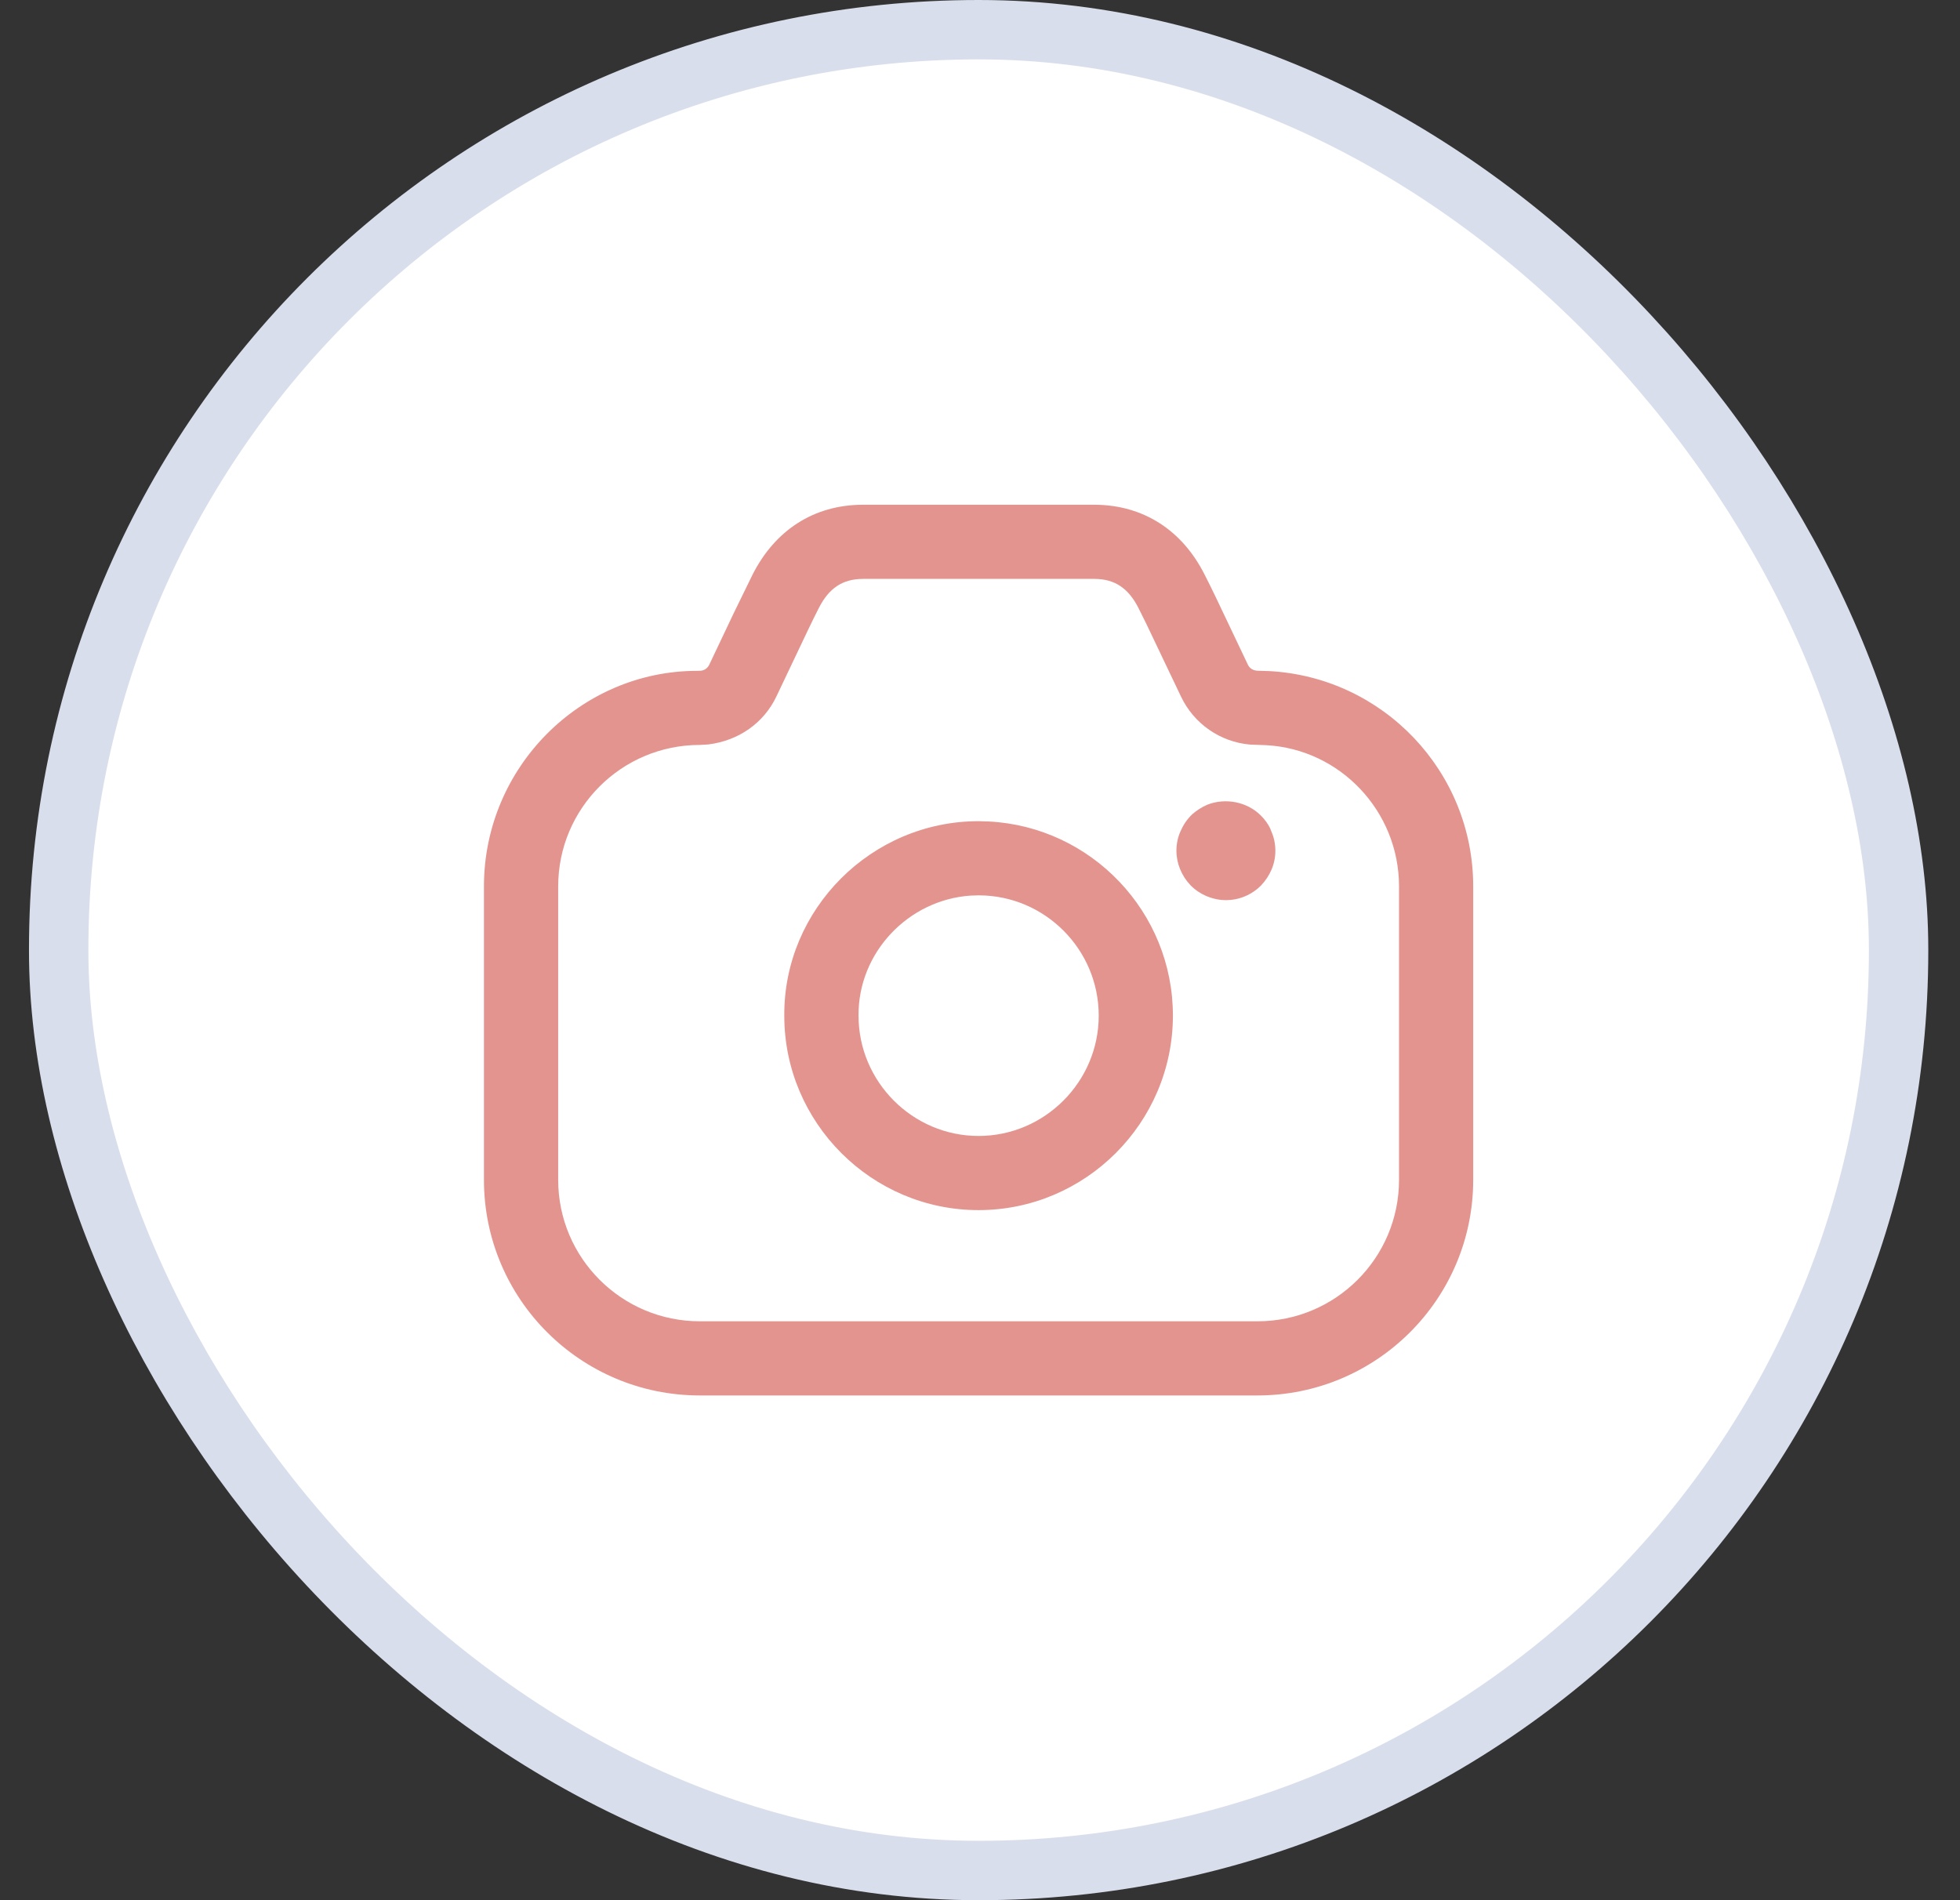 <svg width="33" height="32" viewBox="0 0 33 32" fill="none" xmlns="http://www.w3.org/2000/svg">
<rect x="0" y="0" width="33" height="32" fill="#333333" stroke="none"/>
<rect x="0.988" y="0.5" width="30.978" height="31" rx="15.489" fill="white" stroke="#D8DEEB"/>
<path fill-rule="evenodd" clip-rule="evenodd" d="M14.516 8.5H18.436C19.257 8.506 19.905 8.933 20.28 9.673C20.334 9.778 20.398 9.908 20.475 10.068L21.011 11.195C21.041 11.257 21.102 11.296 21.187 11.296L21.363 11.301C23.288 11.402 24.804 12.993 24.804 14.927V19.869C24.804 21.874 23.177 23.5 21.171 23.5H11.782C9.775 23.5 8.148 21.874 8.148 19.869V14.927C8.148 12.922 9.775 11.296 11.742 11.297L11.804 11.295C11.864 11.287 11.916 11.249 11.941 11.195L12.351 10.331L12.672 9.674C13.049 8.932 13.695 8.506 14.516 8.5ZM18.432 9.749L14.526 9.749C14.187 9.751 13.958 9.902 13.786 10.24C13.736 10.338 13.674 10.463 13.6 10.618L13.072 11.729C12.863 12.169 12.445 12.472 11.925 12.537L11.783 12.545C10.466 12.545 9.398 13.611 9.398 14.927V19.869C9.398 21.184 10.466 22.251 11.783 22.251H21.172C22.488 22.251 23.555 21.184 23.555 19.869V14.927C23.555 13.659 22.561 12.614 21.315 12.549L21.046 12.539C20.545 12.495 20.101 12.189 19.883 11.728L19.301 10.507L19.168 10.239C18.997 9.903 18.767 9.751 18.432 9.749ZM13.205 17.107C13.19 15.315 14.671 13.827 16.48 13.829L16.648 13.834C18.375 13.923 19.751 15.359 19.748 17.109C19.744 18.909 18.277 20.377 16.478 20.379C14.675 20.38 13.204 18.906 13.205 17.107ZM18.499 17.107C18.501 15.99 17.593 15.079 16.479 15.078L16.346 15.082C15.293 15.151 14.446 16.043 14.455 17.103C14.454 18.217 15.366 19.131 16.477 19.13C17.588 19.129 18.497 18.219 18.499 17.107ZM20.31 15.09C20.399 15.126 20.478 15.146 20.559 15.155L20.64 15.159L20.723 15.155C20.914 15.136 21.093 15.051 21.23 14.914C21.388 14.746 21.473 14.545 21.473 14.327C21.473 14.213 21.45 14.101 21.404 13.998L21.385 13.949C21.353 13.88 21.295 13.799 21.227 13.732C20.998 13.503 20.633 13.431 20.326 13.552C20.222 13.598 20.146 13.65 20.072 13.714C19.975 13.809 19.921 13.896 19.876 13.999C19.83 14.101 19.807 14.213 19.807 14.327C19.807 14.54 19.893 14.747 20.042 14.906C20.125 14.99 20.211 15.046 20.31 15.09Z" fill="#E4948F"/>
</svg>
